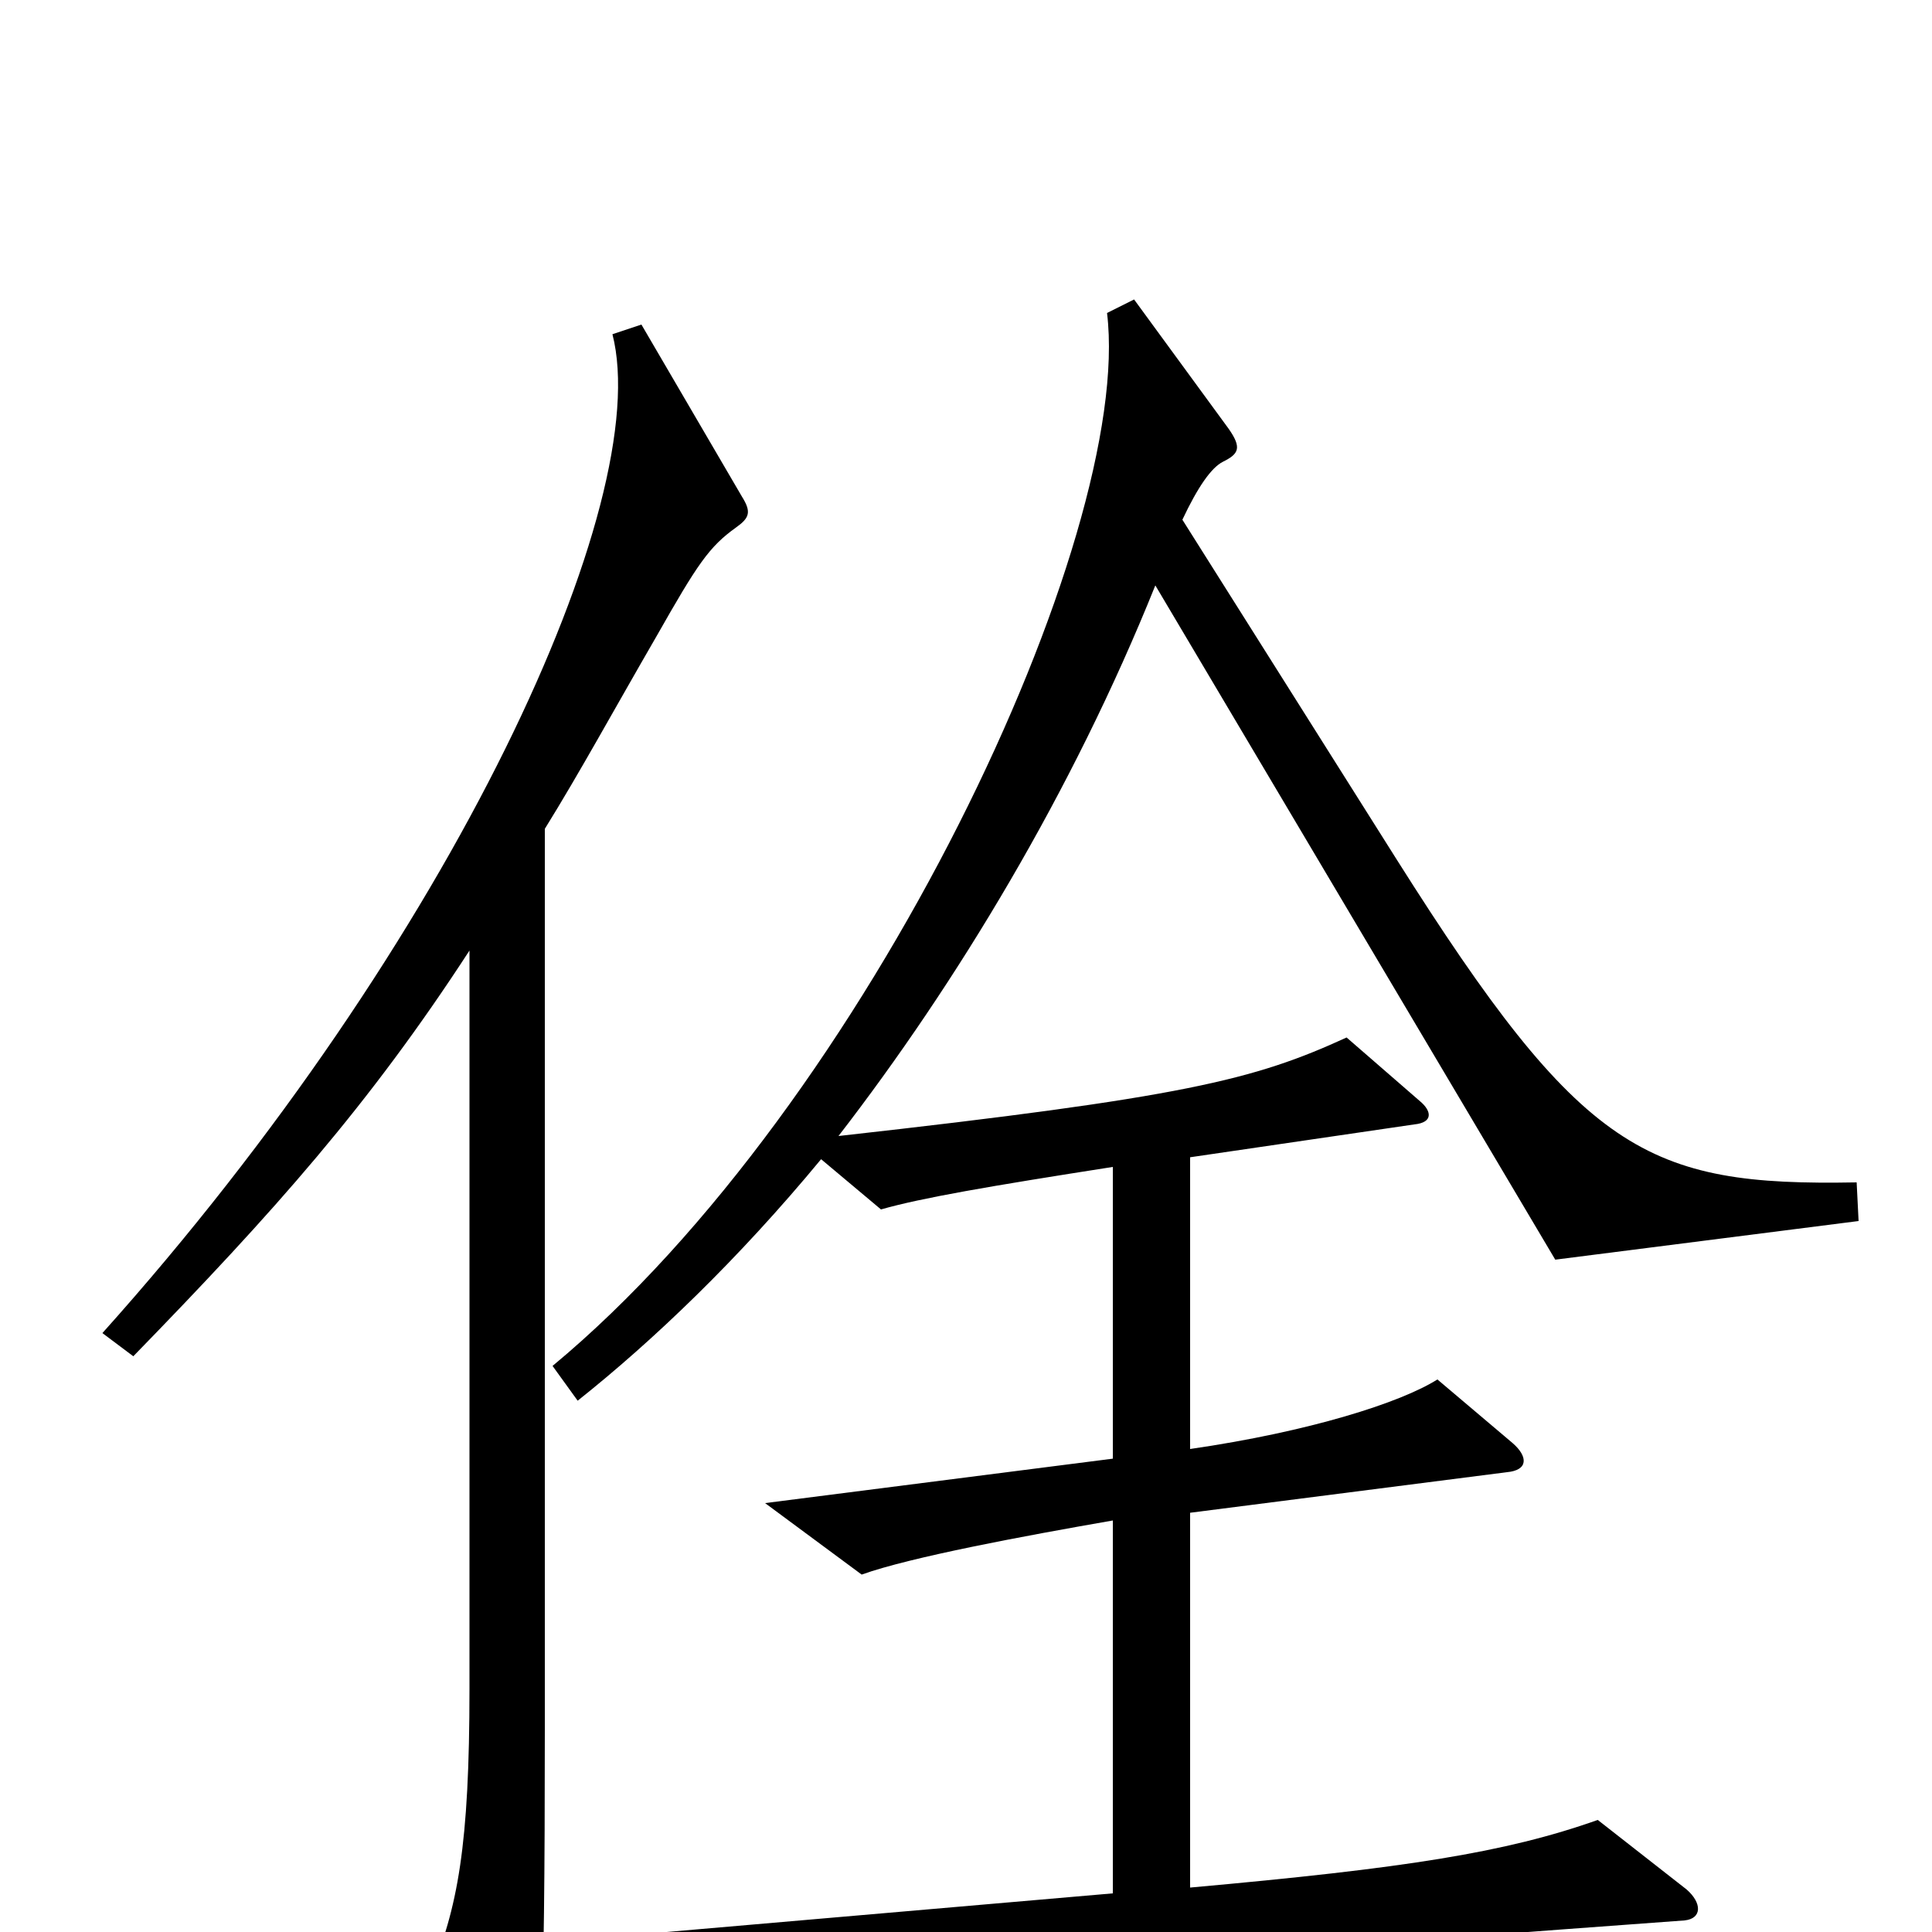 <svg xmlns="http://www.w3.org/2000/svg" viewBox="0 -1000 1000 1000">
	<path fill="#000000" d="M962 -368L961 -388C852 -386 819 -403 723 -555L612 -731C620 -748 627 -758 633 -761C641 -765 643 -768 636 -778L587 -845L573 -838C587 -723 450 -429 286 -293L299 -275C338 -306 382 -348 425 -400L456 -374C477 -380 512 -386 576 -396V-245L396 -222L446 -185C471 -194 530 -205 576 -213V-20L322 2L372 44C409 32 515 20 872 -6C881 -7 881 -15 873 -22L827 -58C779 -41 727 -33 616 -23V-217L780 -238C791 -239 791 -246 783 -253L744 -286C725 -274 678 -259 616 -250V-401L732 -418C742 -419 741 -425 735 -430L697 -463C649 -441 613 -432 434 -412C495 -491 555 -590 598 -697L805 -348ZM384 -743L332 -832L317 -827C339 -741 235 -513 53 -310L69 -298C142 -373 191 -428 243 -508V-126C243 -45 237 -12 222 23L258 100C262 107 268 107 272 100C280 87 282 49 282 -105V-571C300 -600 318 -633 340 -671C361 -708 367 -717 381 -727C388 -732 389 -735 384 -743Z"/>
</svg>